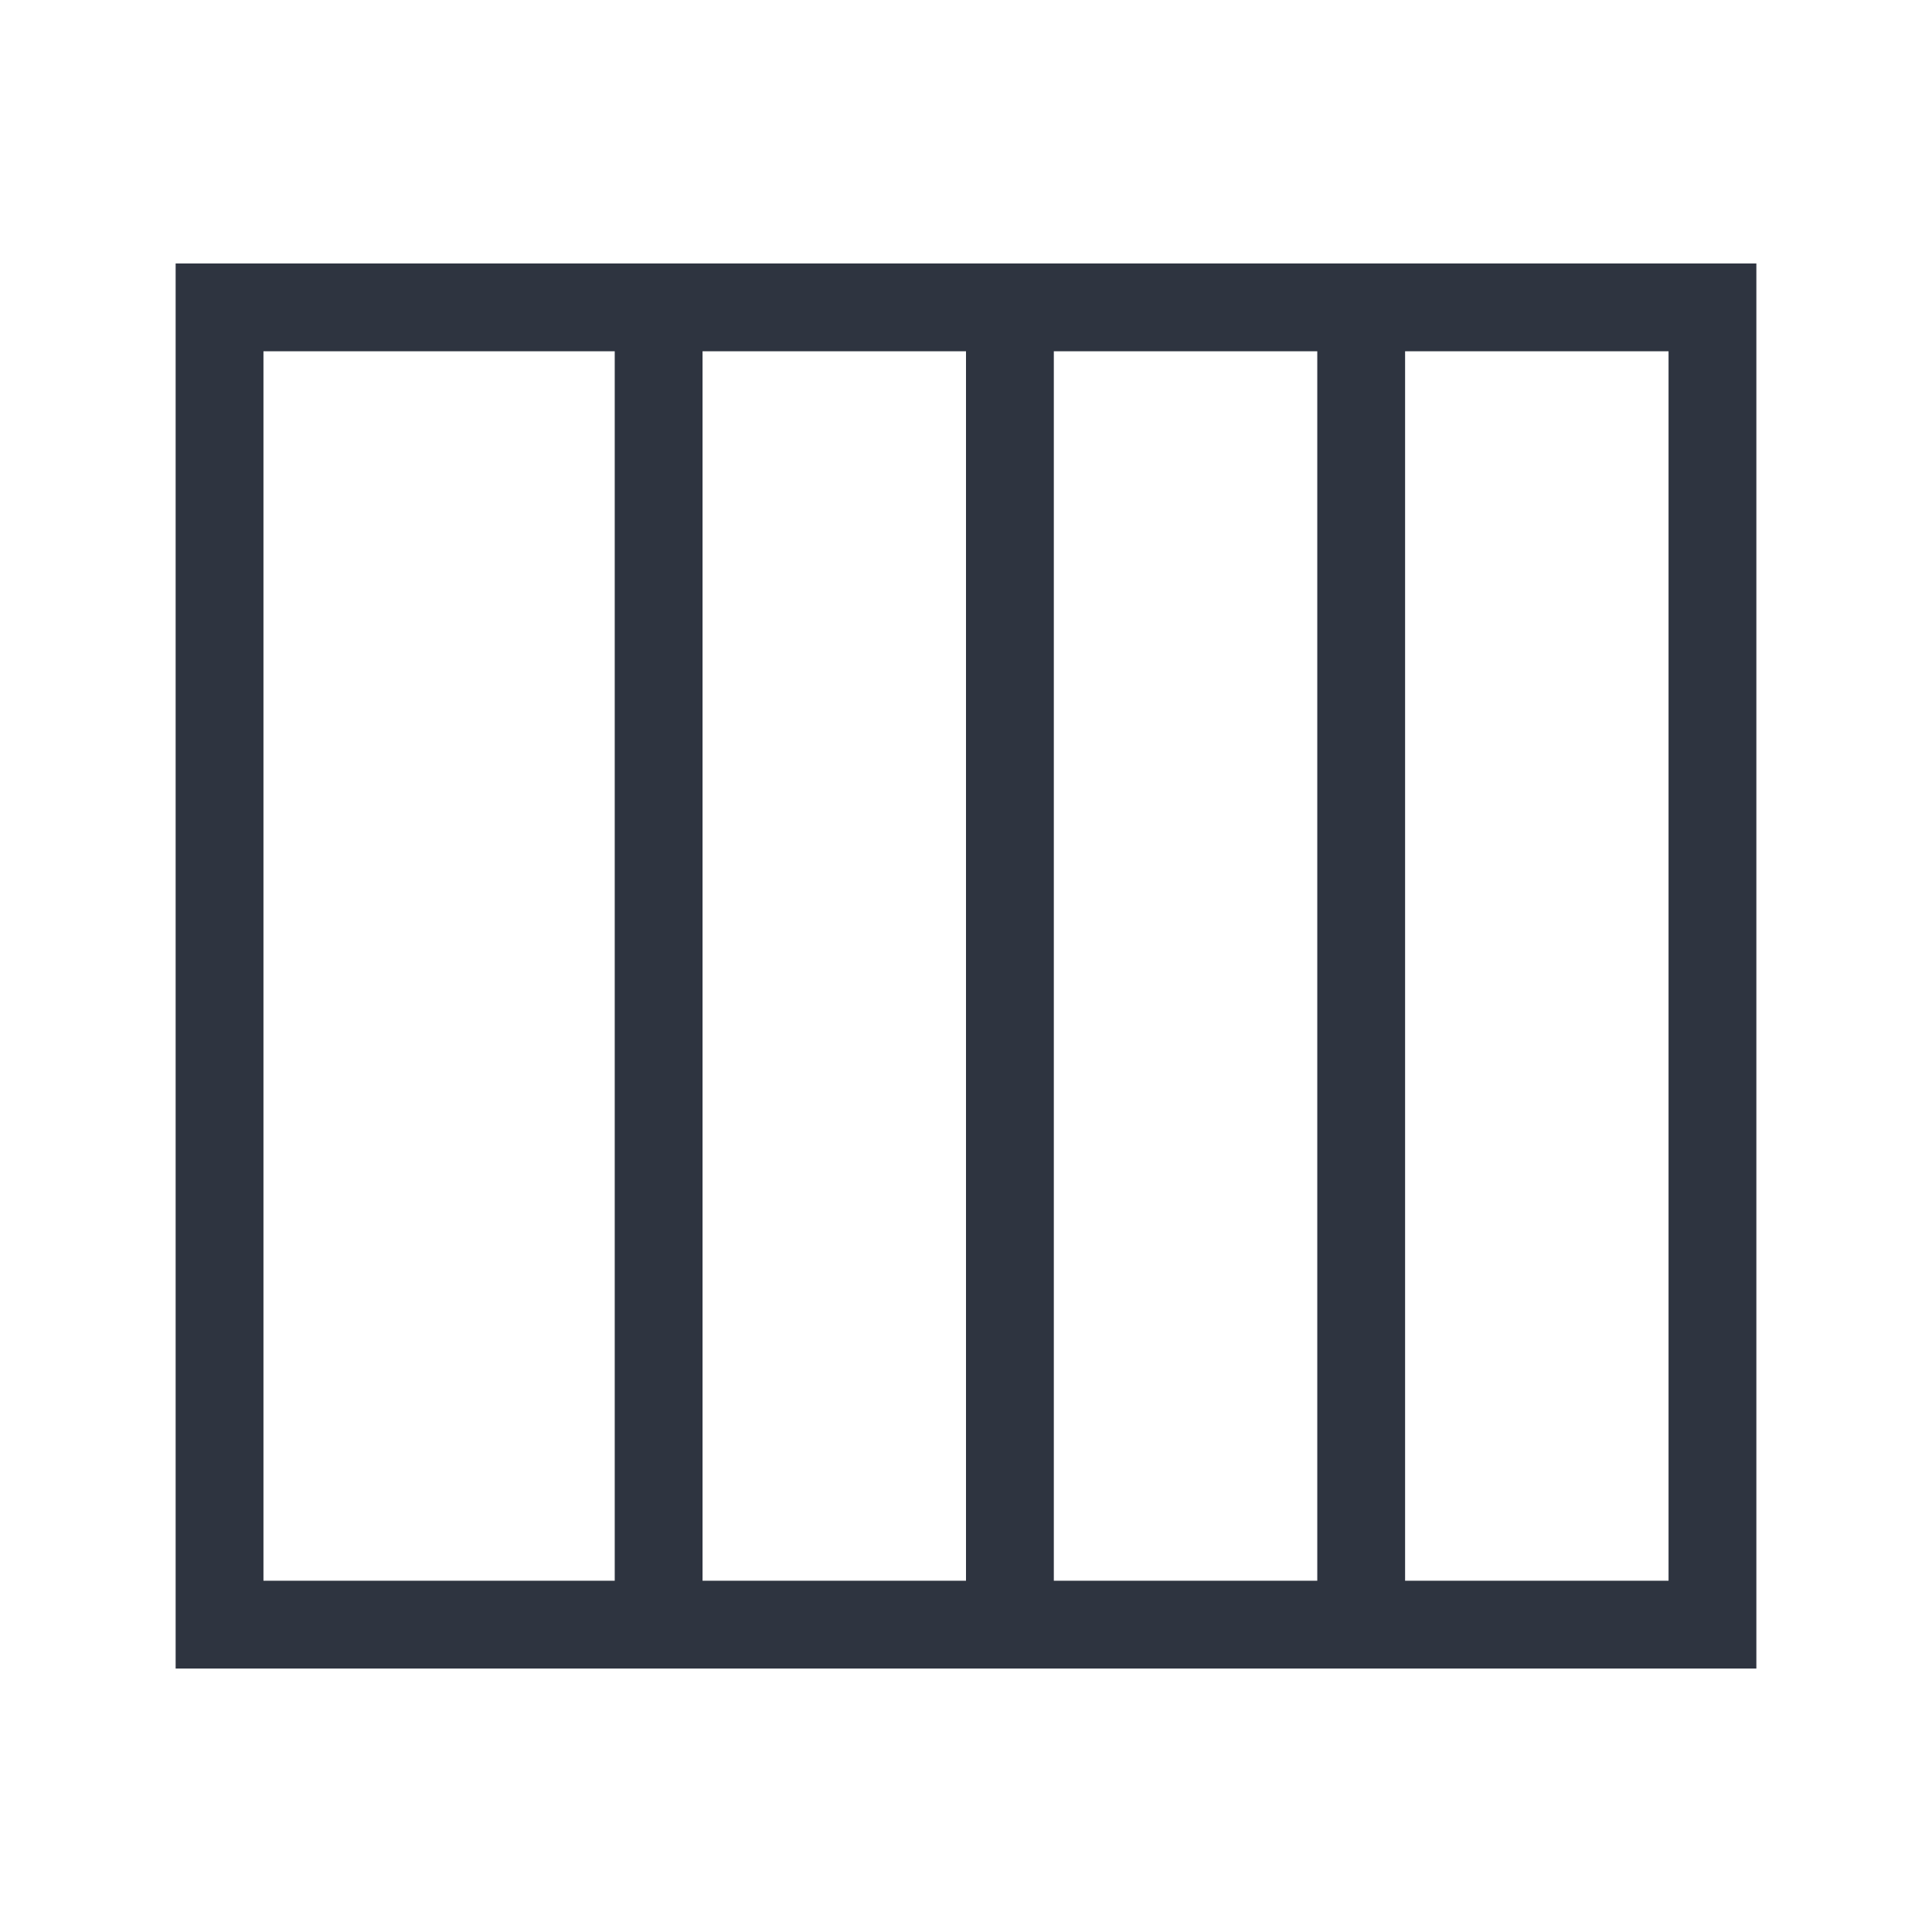 <svg viewBox="0 0 22 22" xmlns="http://www.w3.org/2000/svg">
 <defs>
  <style type="text/css">.ColorScheme-Text {
        color:#2e3440;
      }</style>
 </defs>
 <path class="ColorScheme-Text" d="m2 3v16h18v-16h-18zm1 1h4v14h-4v-14zm5 0h3v14h-3v-14zm4 0h3v14h-3v-14zm4 0h3v14h-3v-14z" fill="currentColor"/>
</svg>
